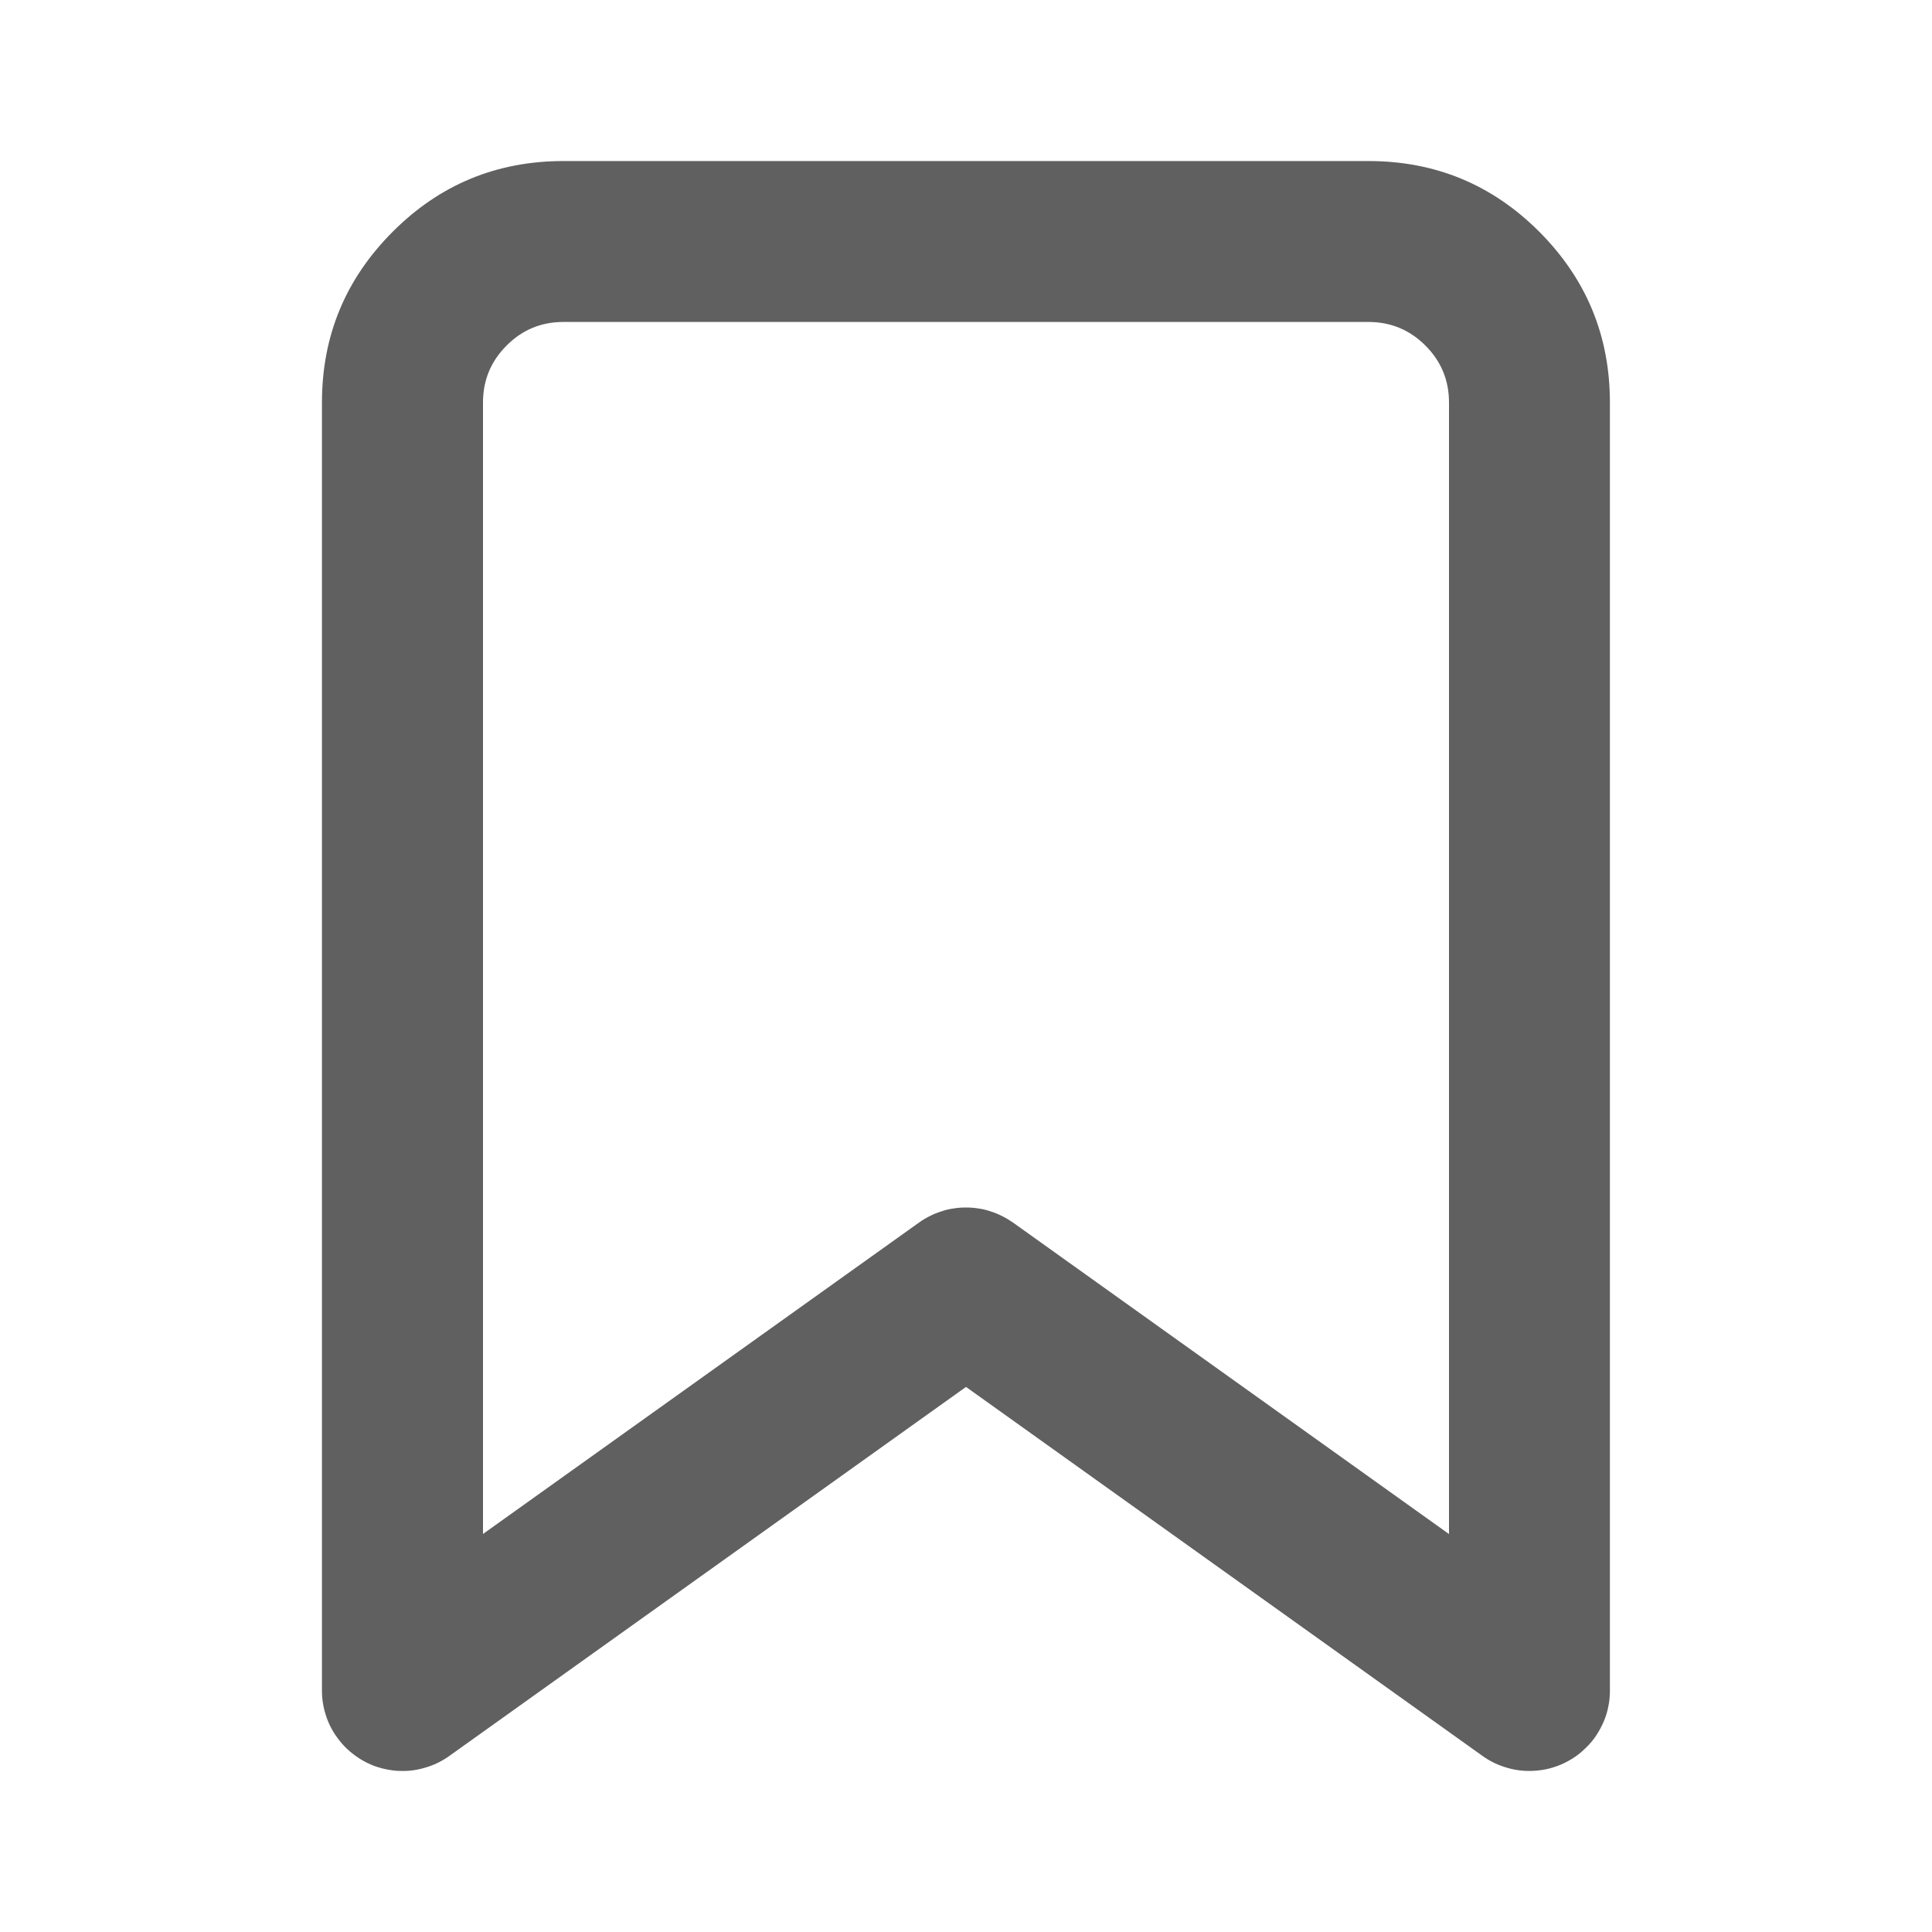 <svg width="14" height="14" viewBox="0 0 14 14" fill="none" xmlns="http://www.w3.org/2000/svg">
<mask id="mask0_1003_5512" style="mask-type:luminance" maskUnits="userSpaceOnUse" x="0" y="0" width="14" height="14">
<path d="M0 0H14V14H0V0Z" fill="white"/>
</mask>
<g mask="url(#mask0_1003_5512)">
<mask id="mask1_1003_5512" style="mask-type:luminance" maskUnits="userSpaceOnUse" x="0" y="0" width="14" height="14">
<path d="M0 0H14V14H0V0Z" fill="white"/>
</mask>
<g mask="url(#mask1_1003_5512)">
<path d="M10.744 12.725L6.661 9.808L7 9.333L7.339 9.808L3.255 12.725C3.224 12.747 3.191 12.766 3.156 12.782C3.121 12.797 3.085 12.809 3.048 12.818C3.011 12.827 2.973 12.832 2.935 12.833C2.896 12.834 2.858 12.832 2.82 12.825C2.783 12.819 2.746 12.809 2.71 12.796C2.674 12.782 2.64 12.765 2.608 12.745C2.575 12.724 2.545 12.701 2.517 12.675C2.489 12.649 2.464 12.62 2.442 12.589C2.406 12.54 2.379 12.486 2.361 12.428C2.342 12.37 2.333 12.311 2.333 12.25V2.917C2.333 2.433 2.504 2.021 2.846 1.679C3.187 1.337 3.6 1.167 4.083 1.167H9.916C10.4 1.167 10.812 1.337 11.154 1.679C11.495 2.021 11.666 2.433 11.666 2.917V12.25C11.666 12.288 11.663 12.326 11.655 12.364C11.648 12.401 11.637 12.438 11.622 12.473C11.607 12.508 11.589 12.542 11.568 12.574C11.547 12.606 11.523 12.635 11.495 12.662C11.468 12.689 11.439 12.714 11.407 12.735C11.375 12.756 11.342 12.774 11.306 12.789C11.271 12.803 11.234 12.815 11.197 12.822C11.159 12.829 11.121 12.833 11.083 12.833C11.022 12.833 10.963 12.824 10.905 12.805C10.847 12.787 10.793 12.76 10.744 12.725ZM11.422 11.775L11.083 12.25H10.5V2.917C10.5 2.755 10.443 2.618 10.329 2.504C10.215 2.39 10.077 2.333 9.916 2.333H4.083C3.922 2.333 3.784 2.39 3.671 2.504C3.557 2.618 3.5 2.755 3.5 2.917V12.25H2.916L2.577 11.775L6.661 8.858C6.685 8.841 6.711 8.825 6.738 8.812C6.765 8.798 6.793 8.787 6.822 8.778C6.85 8.768 6.88 8.761 6.91 8.757C6.939 8.752 6.969 8.75 7 8.75C7.03 8.75 7.06 8.752 7.09 8.757C7.12 8.761 7.149 8.768 7.178 8.778C7.206 8.787 7.234 8.798 7.261 8.812C7.288 8.825 7.314 8.841 7.339 8.858L11.422 11.775Z" fill="#606060"/>
</g>
</g>
</svg>
